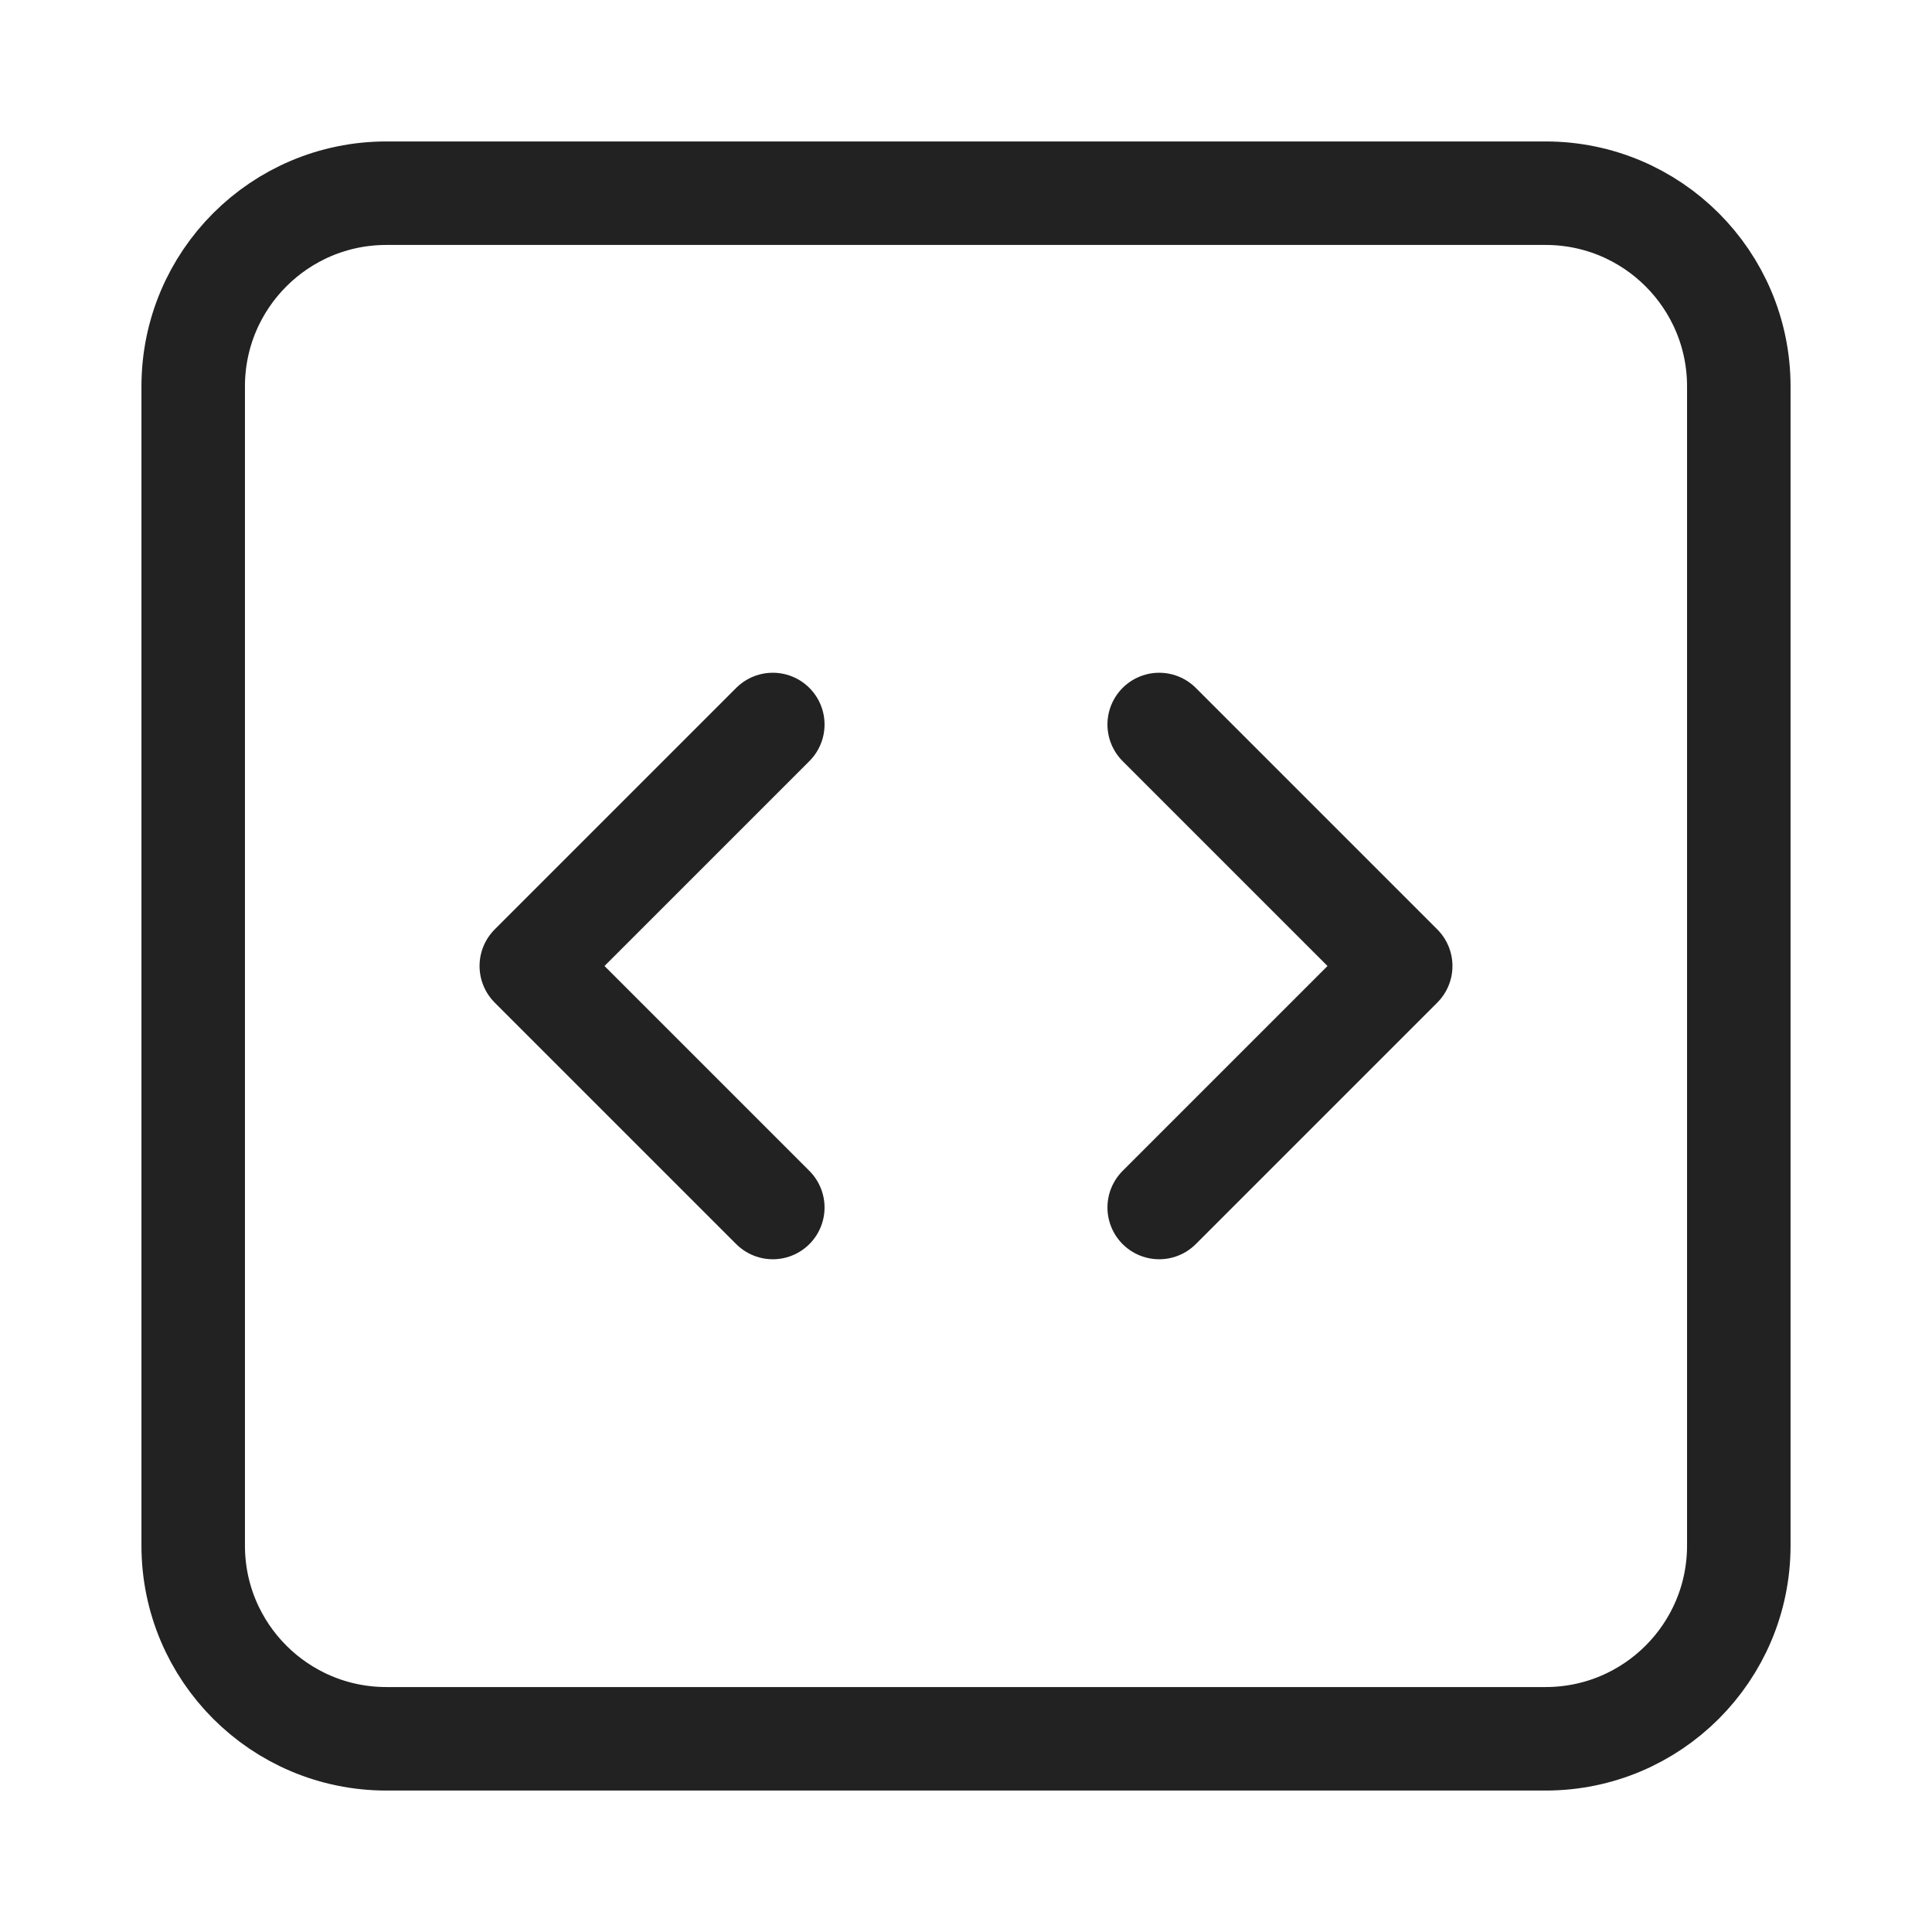 <svg width="56" height="56" viewBox="0 0 56 56" fill="none" xmlns="http://www.w3.org/2000/svg">
<path d="M22.4 35L15.4 28L22.4 21M33.6 21L40.6 28L33.6 35M11.2 50.4C8.107 50.4 5.6 47.893 5.6 44.8V11.2C5.6 8.107 8.107 5.6 11.2 5.6H44.8C47.892 5.6 50.4 8.107 50.4 11.2V44.8C50.4 47.893 47.892 50.4 44.8 50.4H11.2Z" stroke="#222222" stroke-width="3" stroke-linecap="round" stroke-linejoin="round"/>
</svg>
